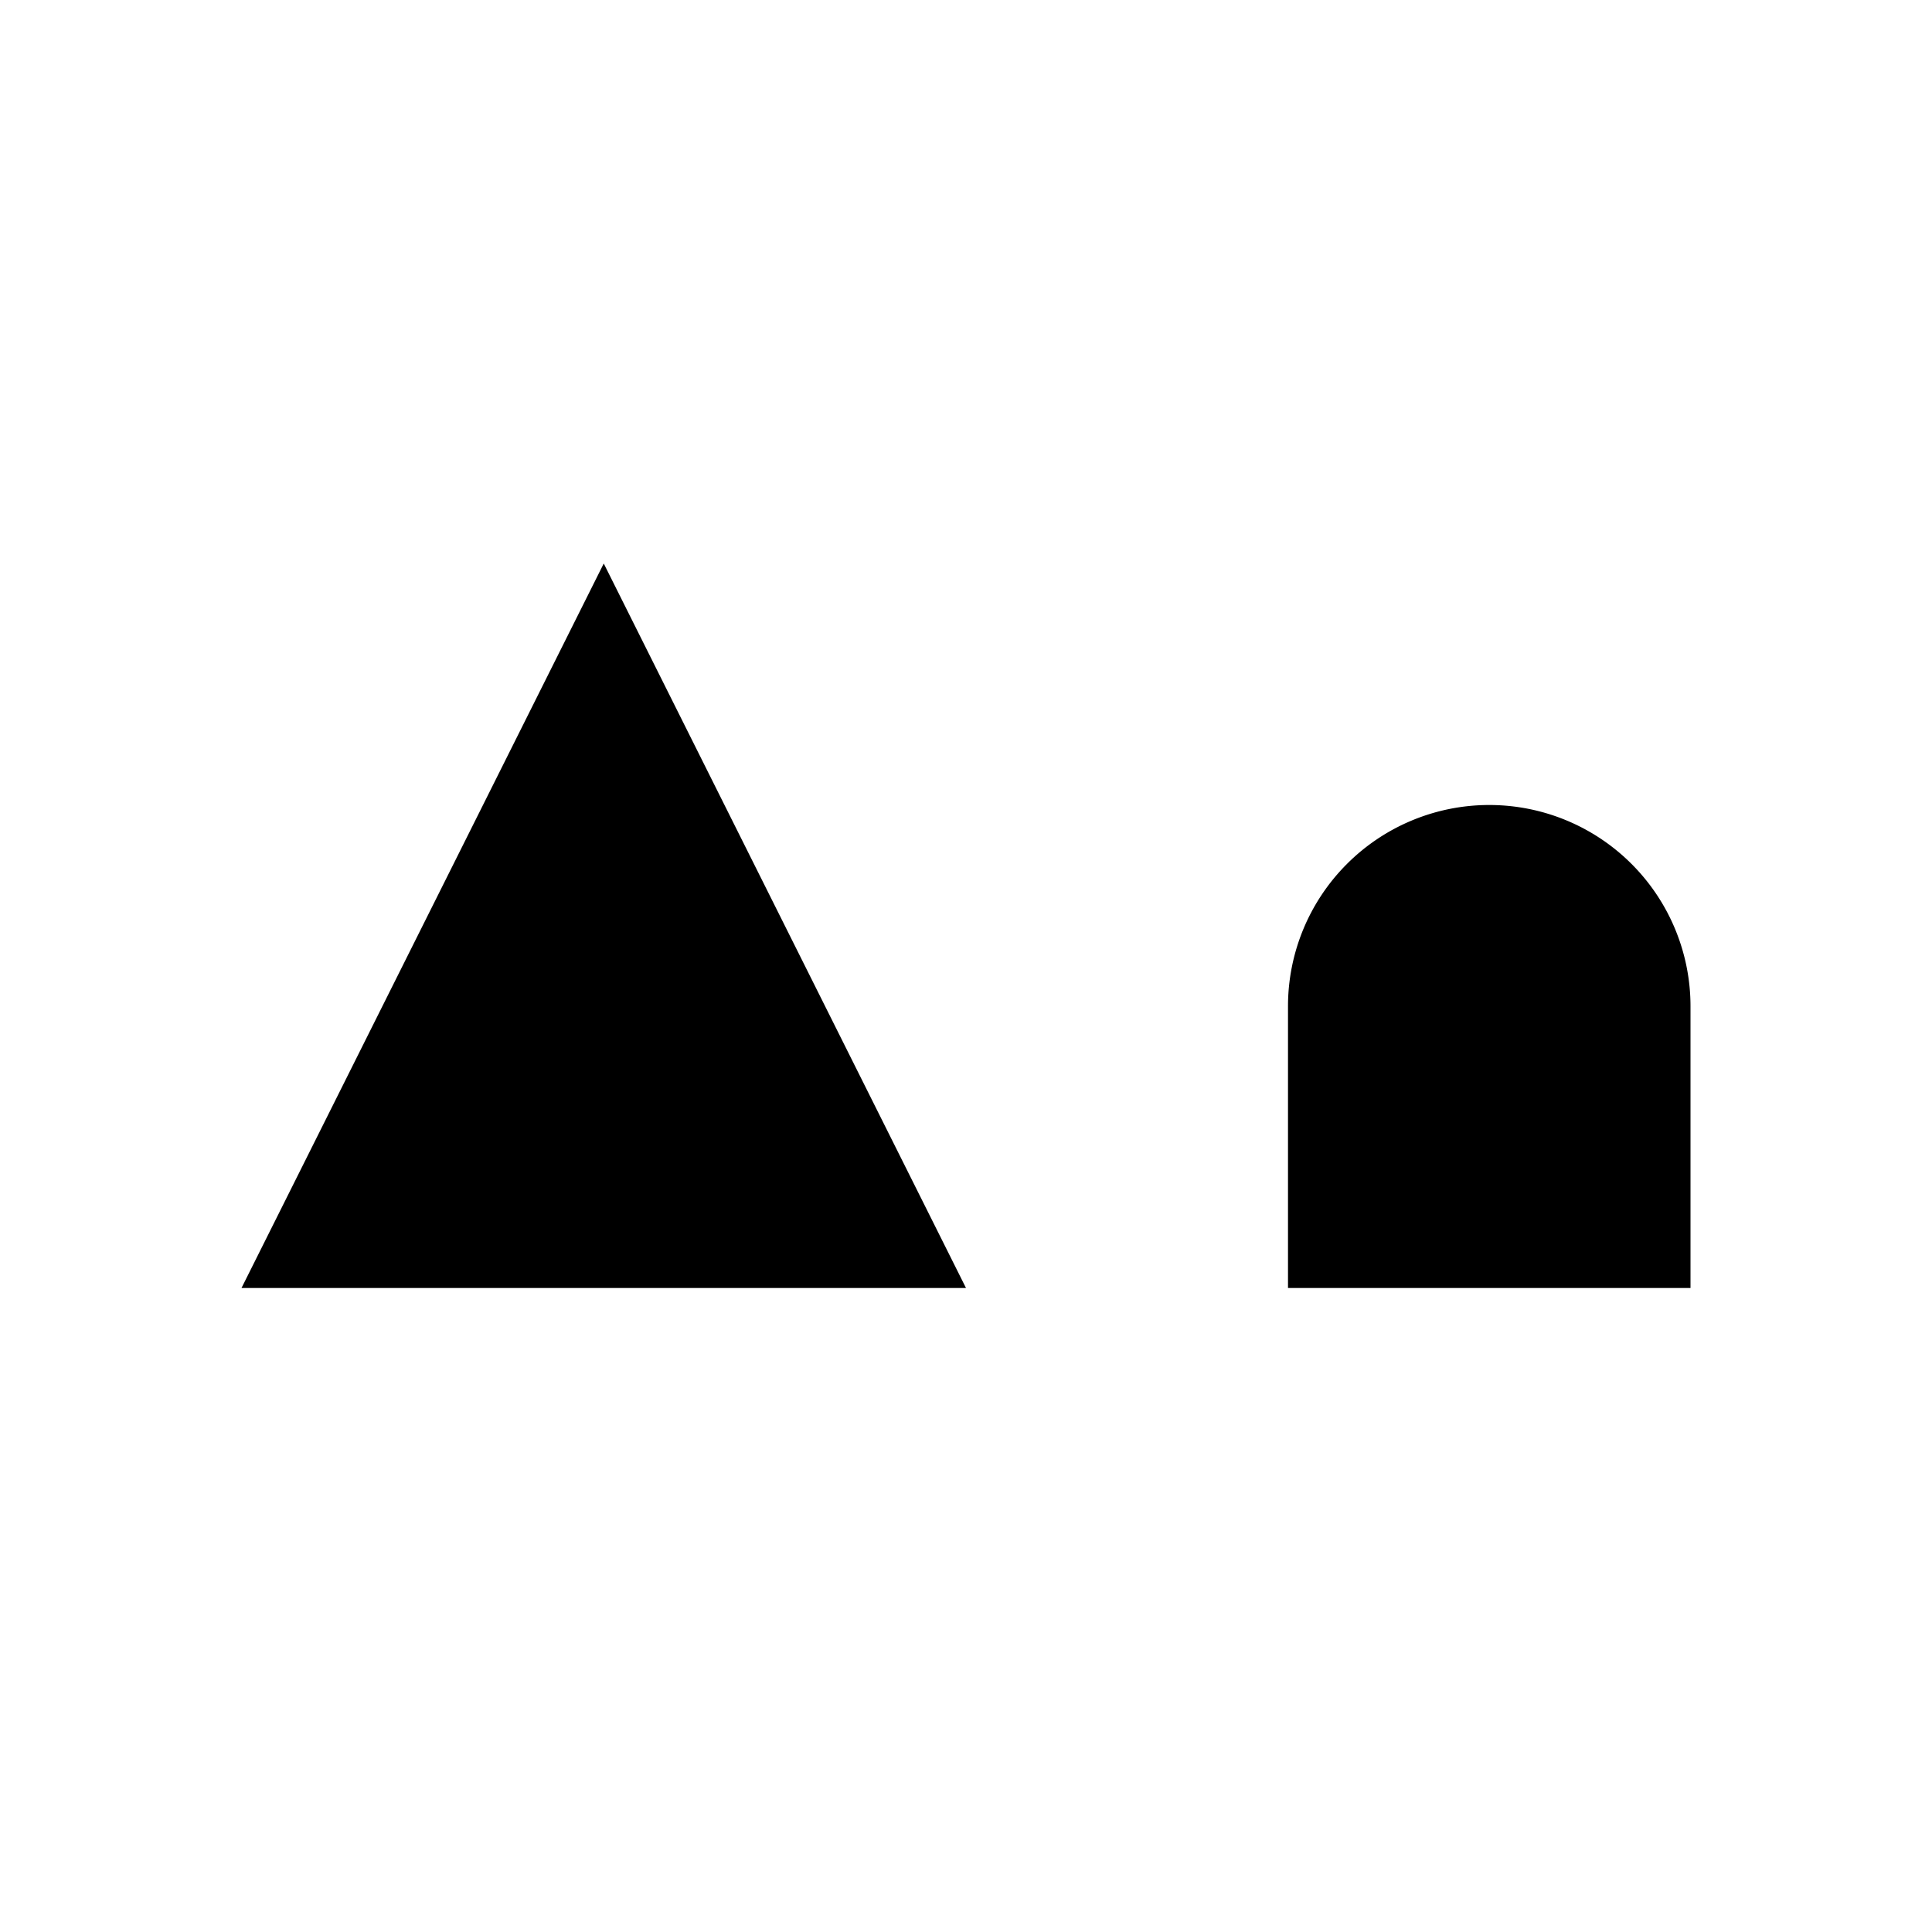 <svg class="pr-icon-lucide" xmlns="http://www.w3.org/2000/svg" width="24" height="24" viewBox="0 0 24 24">
    <path d="M21 14h-5"/>
    <path d="M16 16v-3.5a2.5 2.5 0 0 1 5 0V16"/>
    <path d="M4.5 13h6"/>
    <path d="m3 16 4.5-9 4.5 9"/>
</svg>